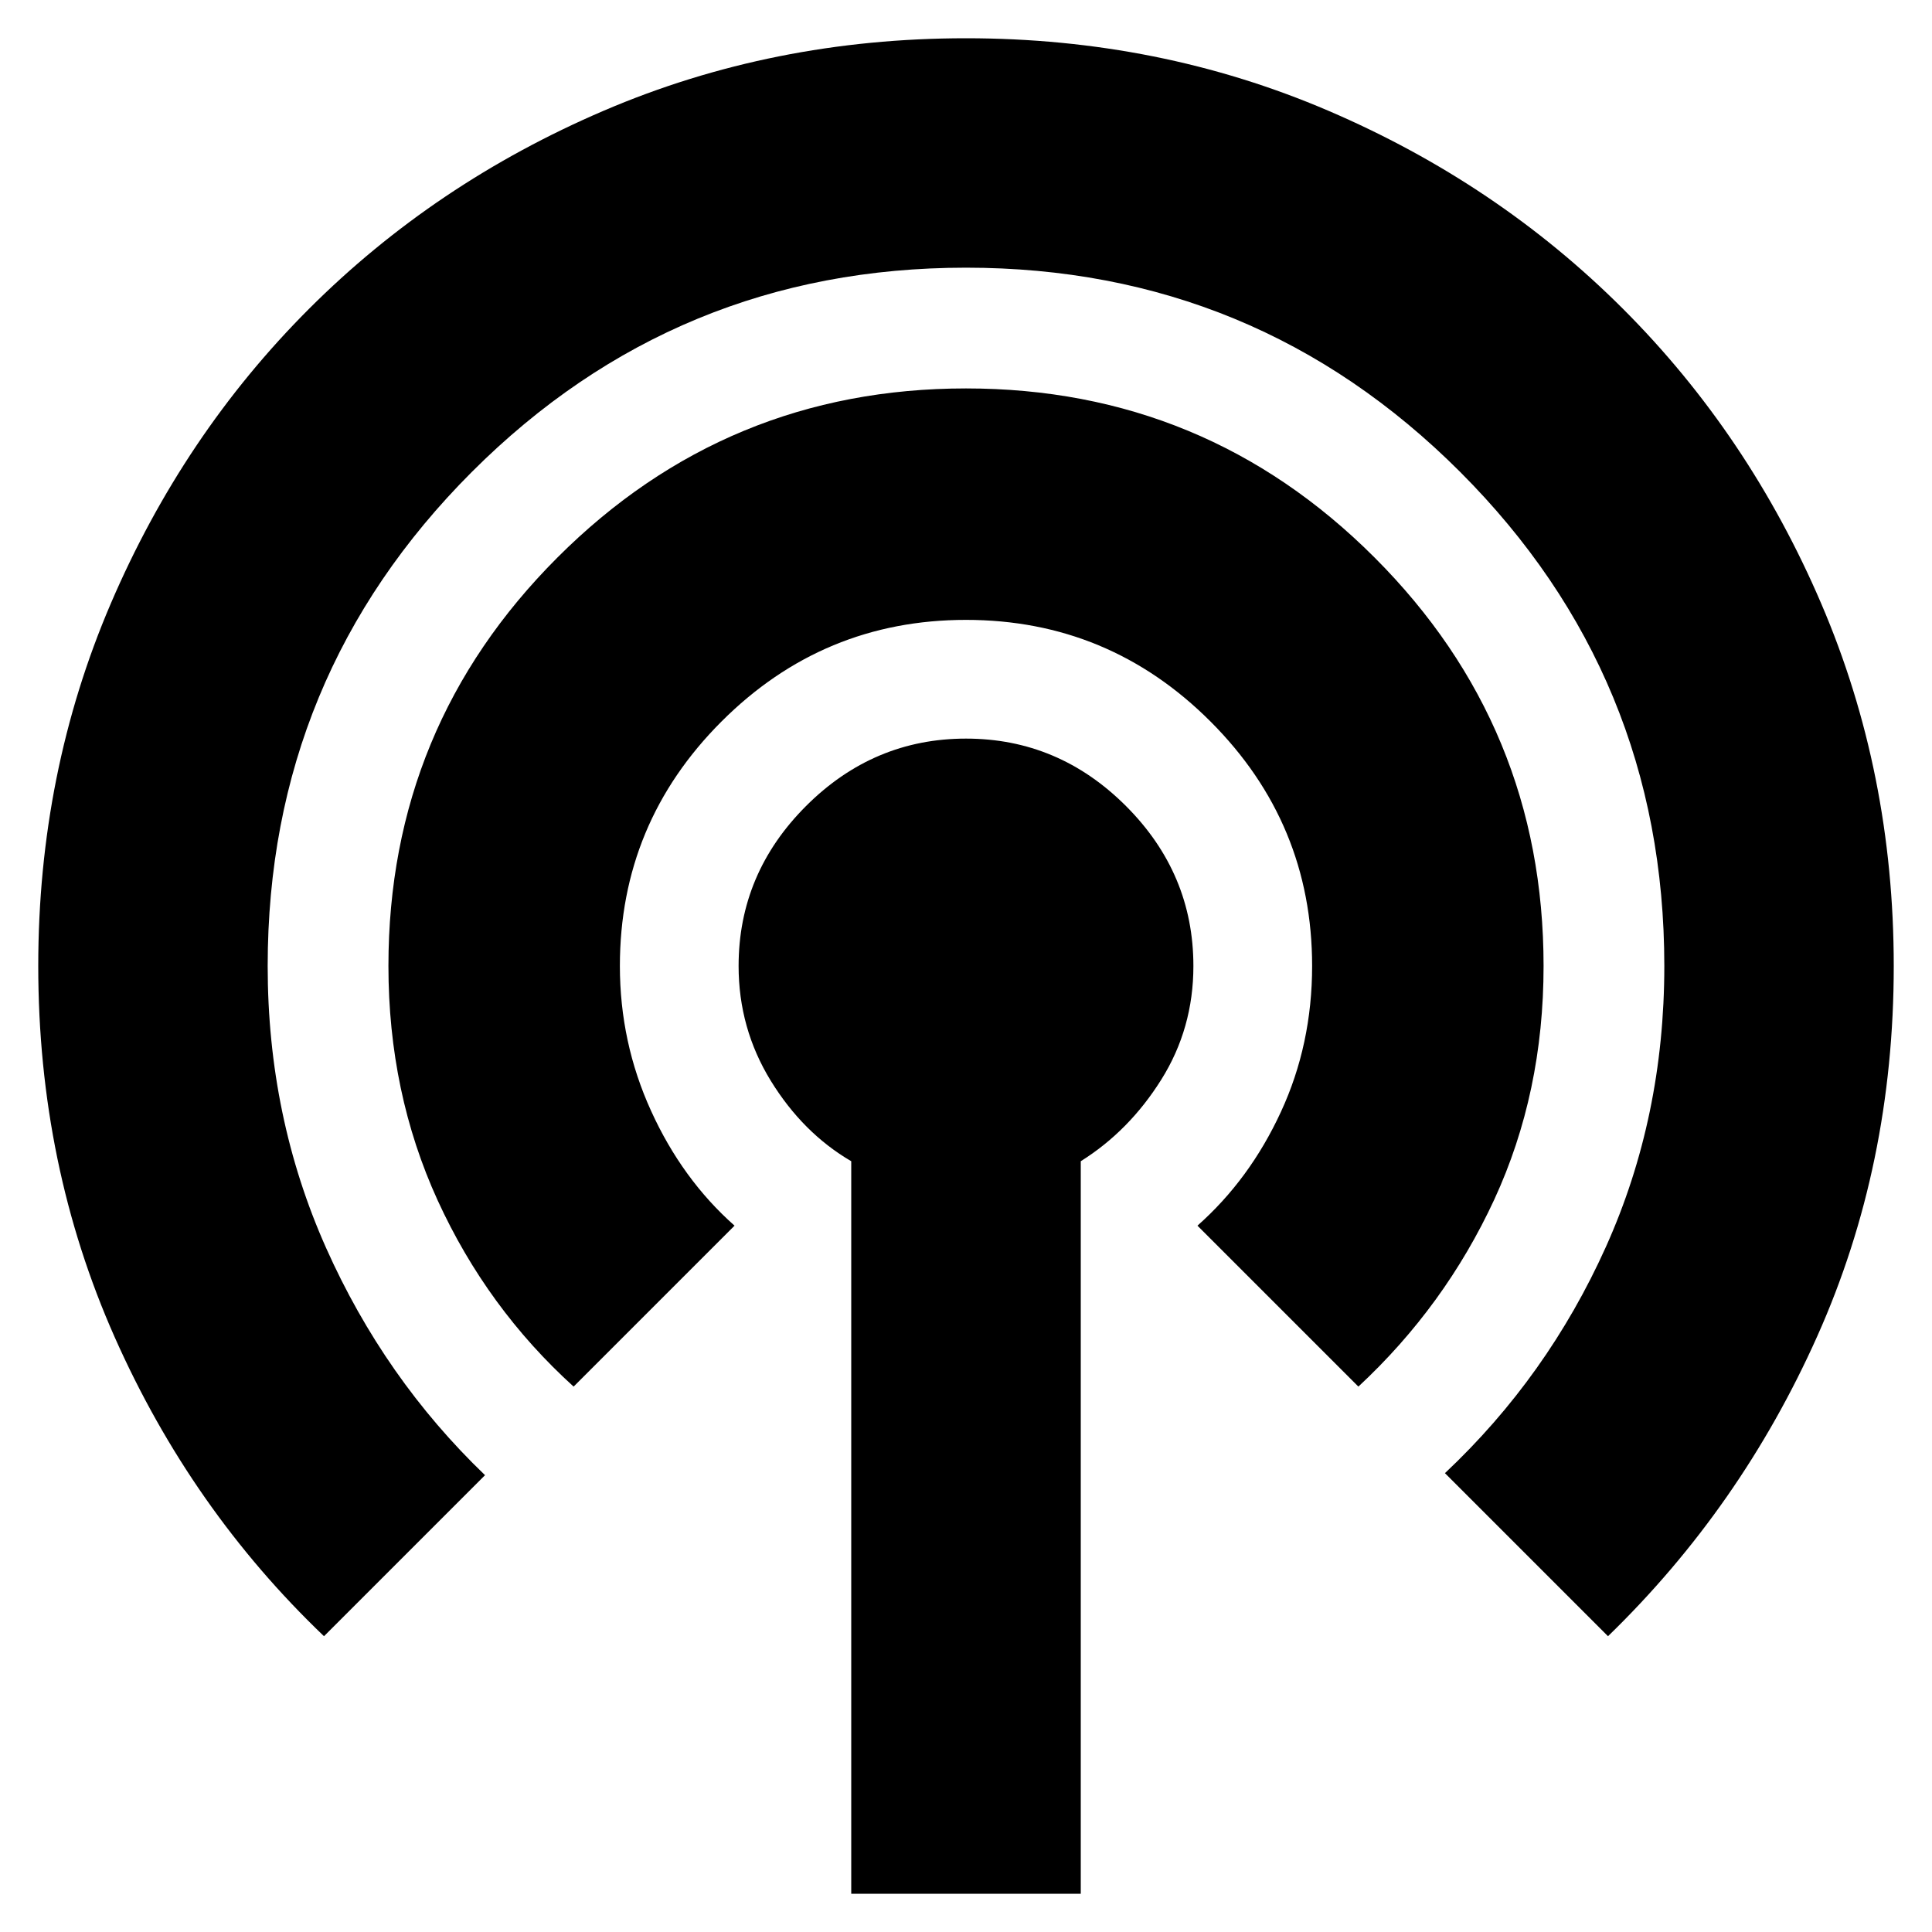 <svg xmlns="http://www.w3.org/2000/svg" height="20" width="20"><path d="M3.354 16.938Q1.979 15.625 1.188 13.844Q0.396 12.062 0.396 10Q0.396 8 1.146 6.25Q1.896 4.5 3.198 3.198Q4.5 1.896 6.25 1.146Q8 0.396 10 0.396Q12 0.396 13.75 1.146Q15.5 1.896 16.802 3.198Q18.104 4.5 18.854 6.25Q19.604 8 19.604 10Q19.604 12.062 18.812 13.833Q18.021 15.604 16.646 16.938L14.958 15.25Q16.021 14.25 16.625 12.906Q17.229 11.562 17.229 10Q17.229 7 15.115 4.885Q13 2.771 10 2.771Q7 2.771 4.885 4.885Q2.771 7 2.771 10Q2.771 11.562 3.375 12.917Q3.979 14.271 5.021 15.271ZM5.938 14.354Q5.042 13.542 4.531 12.427Q4.021 11.312 4.021 10Q4.021 7.521 5.771 5.771Q7.521 4.021 10 4.021Q12.479 4.021 14.229 5.771Q15.979 7.521 15.979 10Q15.979 11.312 15.469 12.417Q14.958 13.521 14.062 14.354L12.396 12.688Q12.938 12.208 13.26 11.51Q13.583 10.812 13.583 10Q13.583 8.521 12.531 7.469Q11.479 6.417 10 6.417Q8.521 6.417 7.469 7.469Q6.417 8.521 6.417 10Q6.417 10.792 6.74 11.5Q7.062 12.208 7.604 12.688ZM8.812 19.604V12.021Q8.312 11.729 7.979 11.188Q7.646 10.646 7.646 10Q7.646 9.042 8.344 8.344Q9.042 7.646 10 7.646Q10.958 7.646 11.656 8.344Q12.354 9.042 12.354 10Q12.354 10.646 12.021 11.177Q11.688 11.708 11.188 12.021V19.604Z"/></svg>